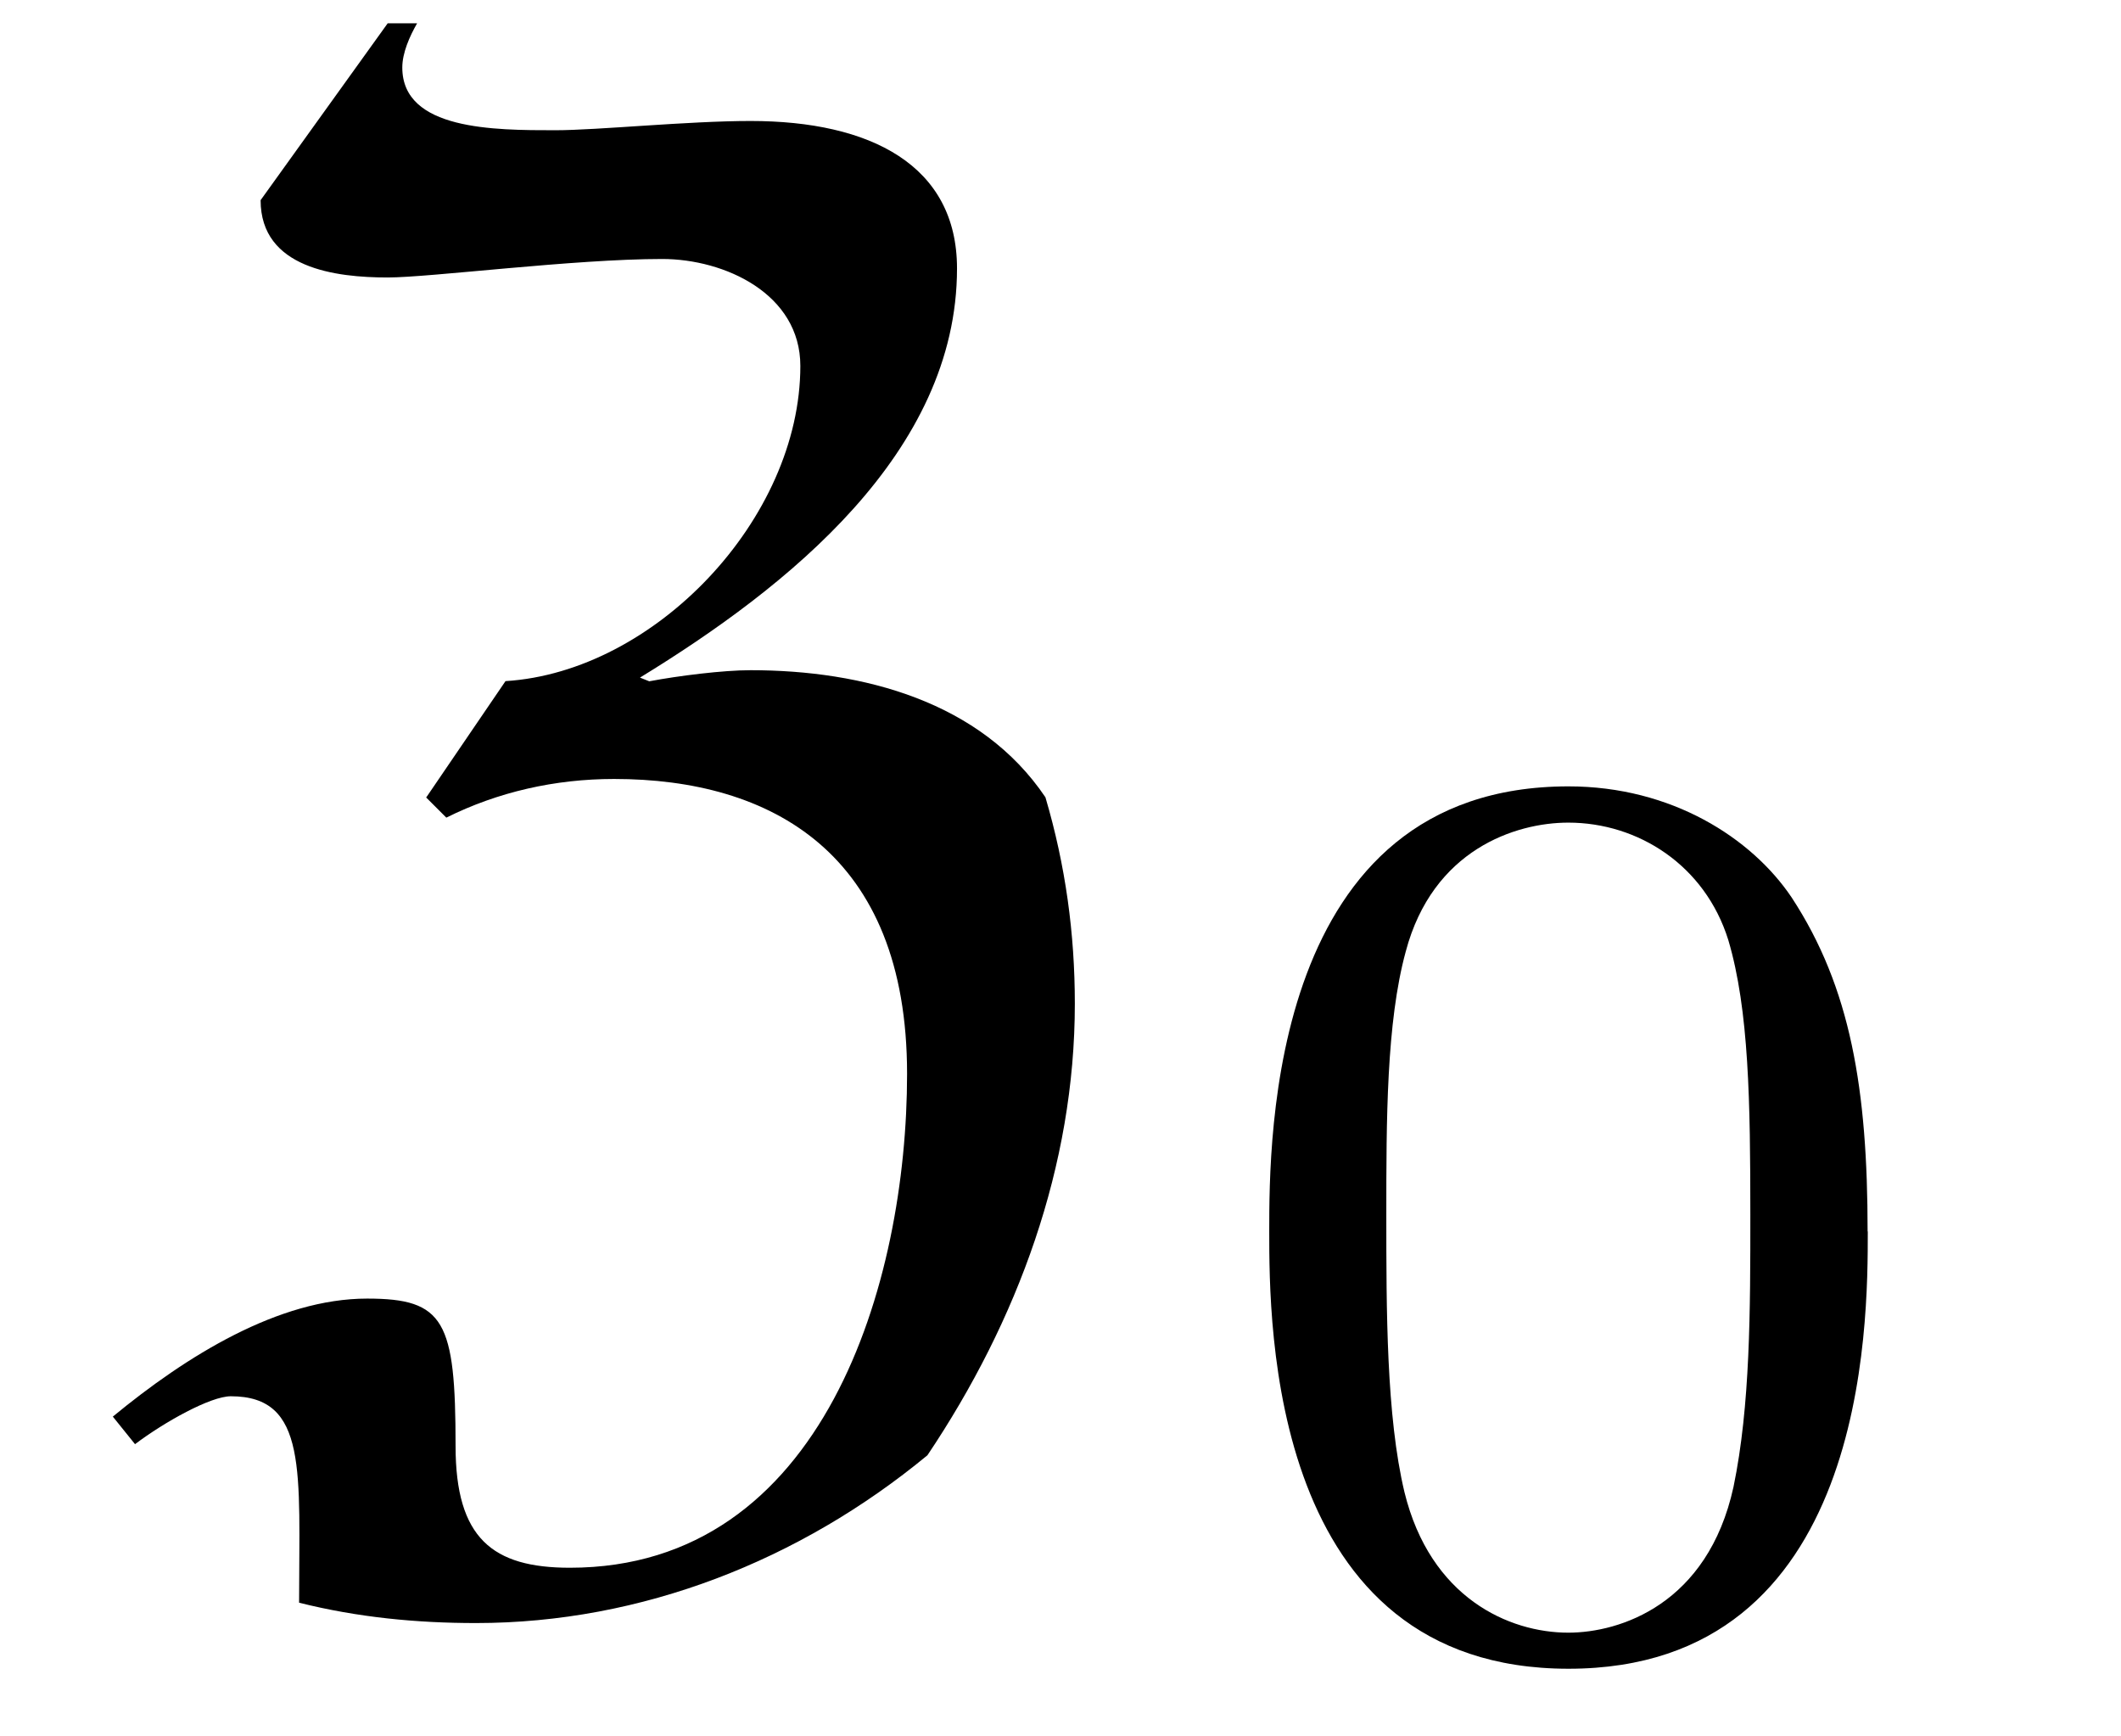 <?xml version='1.0' encoding='UTF-8'?>
<!-- This file was generated by dvisvgm 3.2.2 -->
<svg version='1.1' xmlns='http://www.w3.org/2000/svg' xmlns:xlink='http://www.w3.org/1999/xlink' width='11.467pt' height='9.383pt' viewBox='-.5 -7.388 11.467 9.383'>
<defs>
<path id='g17-48' d='m3.599-2.225c0-.767-.091-1.318-.411-1.806c-.216-.321-.649-.6-1.206-.6c-1.618 0-1.618 1.904-1.618 2.406s0 2.364 1.618 2.364s1.618-1.862 1.618-2.364zm-1.618 2.169c-.321 0-.746-.188-.886-.76c-.098-.411-.098-.983-.098-1.499c0-.509 0-1.039 .105-1.423c.146-.551 .593-.697 .879-.697c.377 0 .739 .23 .865 .635c.112 .377 .119 .879 .119 1.485c0 .516 0 1.032-.091 1.471c-.139 .635-.614 .788-.893 .788z'/>
<path id='g3-90' d='m1.803-3.078l.11 .11c.279-.139 .588-.209 .907-.209c.847 0 1.584 .399 1.584 1.594c0 1.126-.448 2.67-1.823 2.67c-.418 0-.618-.159-.618-.658c0-.677-.06-.797-.478-.797c-.478 0-.976 .309-1.375 .638l.12 .149c.159-.12 .408-.259 .518-.259c.418 0 .369 .408 .369 1.116c.319 .08 .638 .11 .956 .11c.897 0 1.753-.339 2.441-.907c.488-.727 .797-1.564 .797-2.441c0-.379-.05-.747-.159-1.116c-.349-.518-.986-.687-1.594-.687c-.149 0-.389 .03-.548 .06l-.05-.02c.797-.488 1.714-1.215 1.714-2.212c0-.558-.468-.797-1.116-.797c-.339 0-.827 .05-1.056 .05c-.329 0-.827 0-.827-.339c0-.08 .04-.169 .08-.239h-.159l-.687 .956c0 .369 .408 .418 .687 .418c.229 0 1.006-.1 1.484-.1c.339 0 .747 .189 .747 .578c0 .827-.787 1.654-1.594 1.704l-.428 .628z'/>
</defs>
<g id='page136'>
<g fill='currentColor'>
<use x='0' y='0' xlink:href='#g3-90'/>
<use x='5.998' y='1.494' xlink:href='#g17-48'/>
</g>
</g>
</svg>